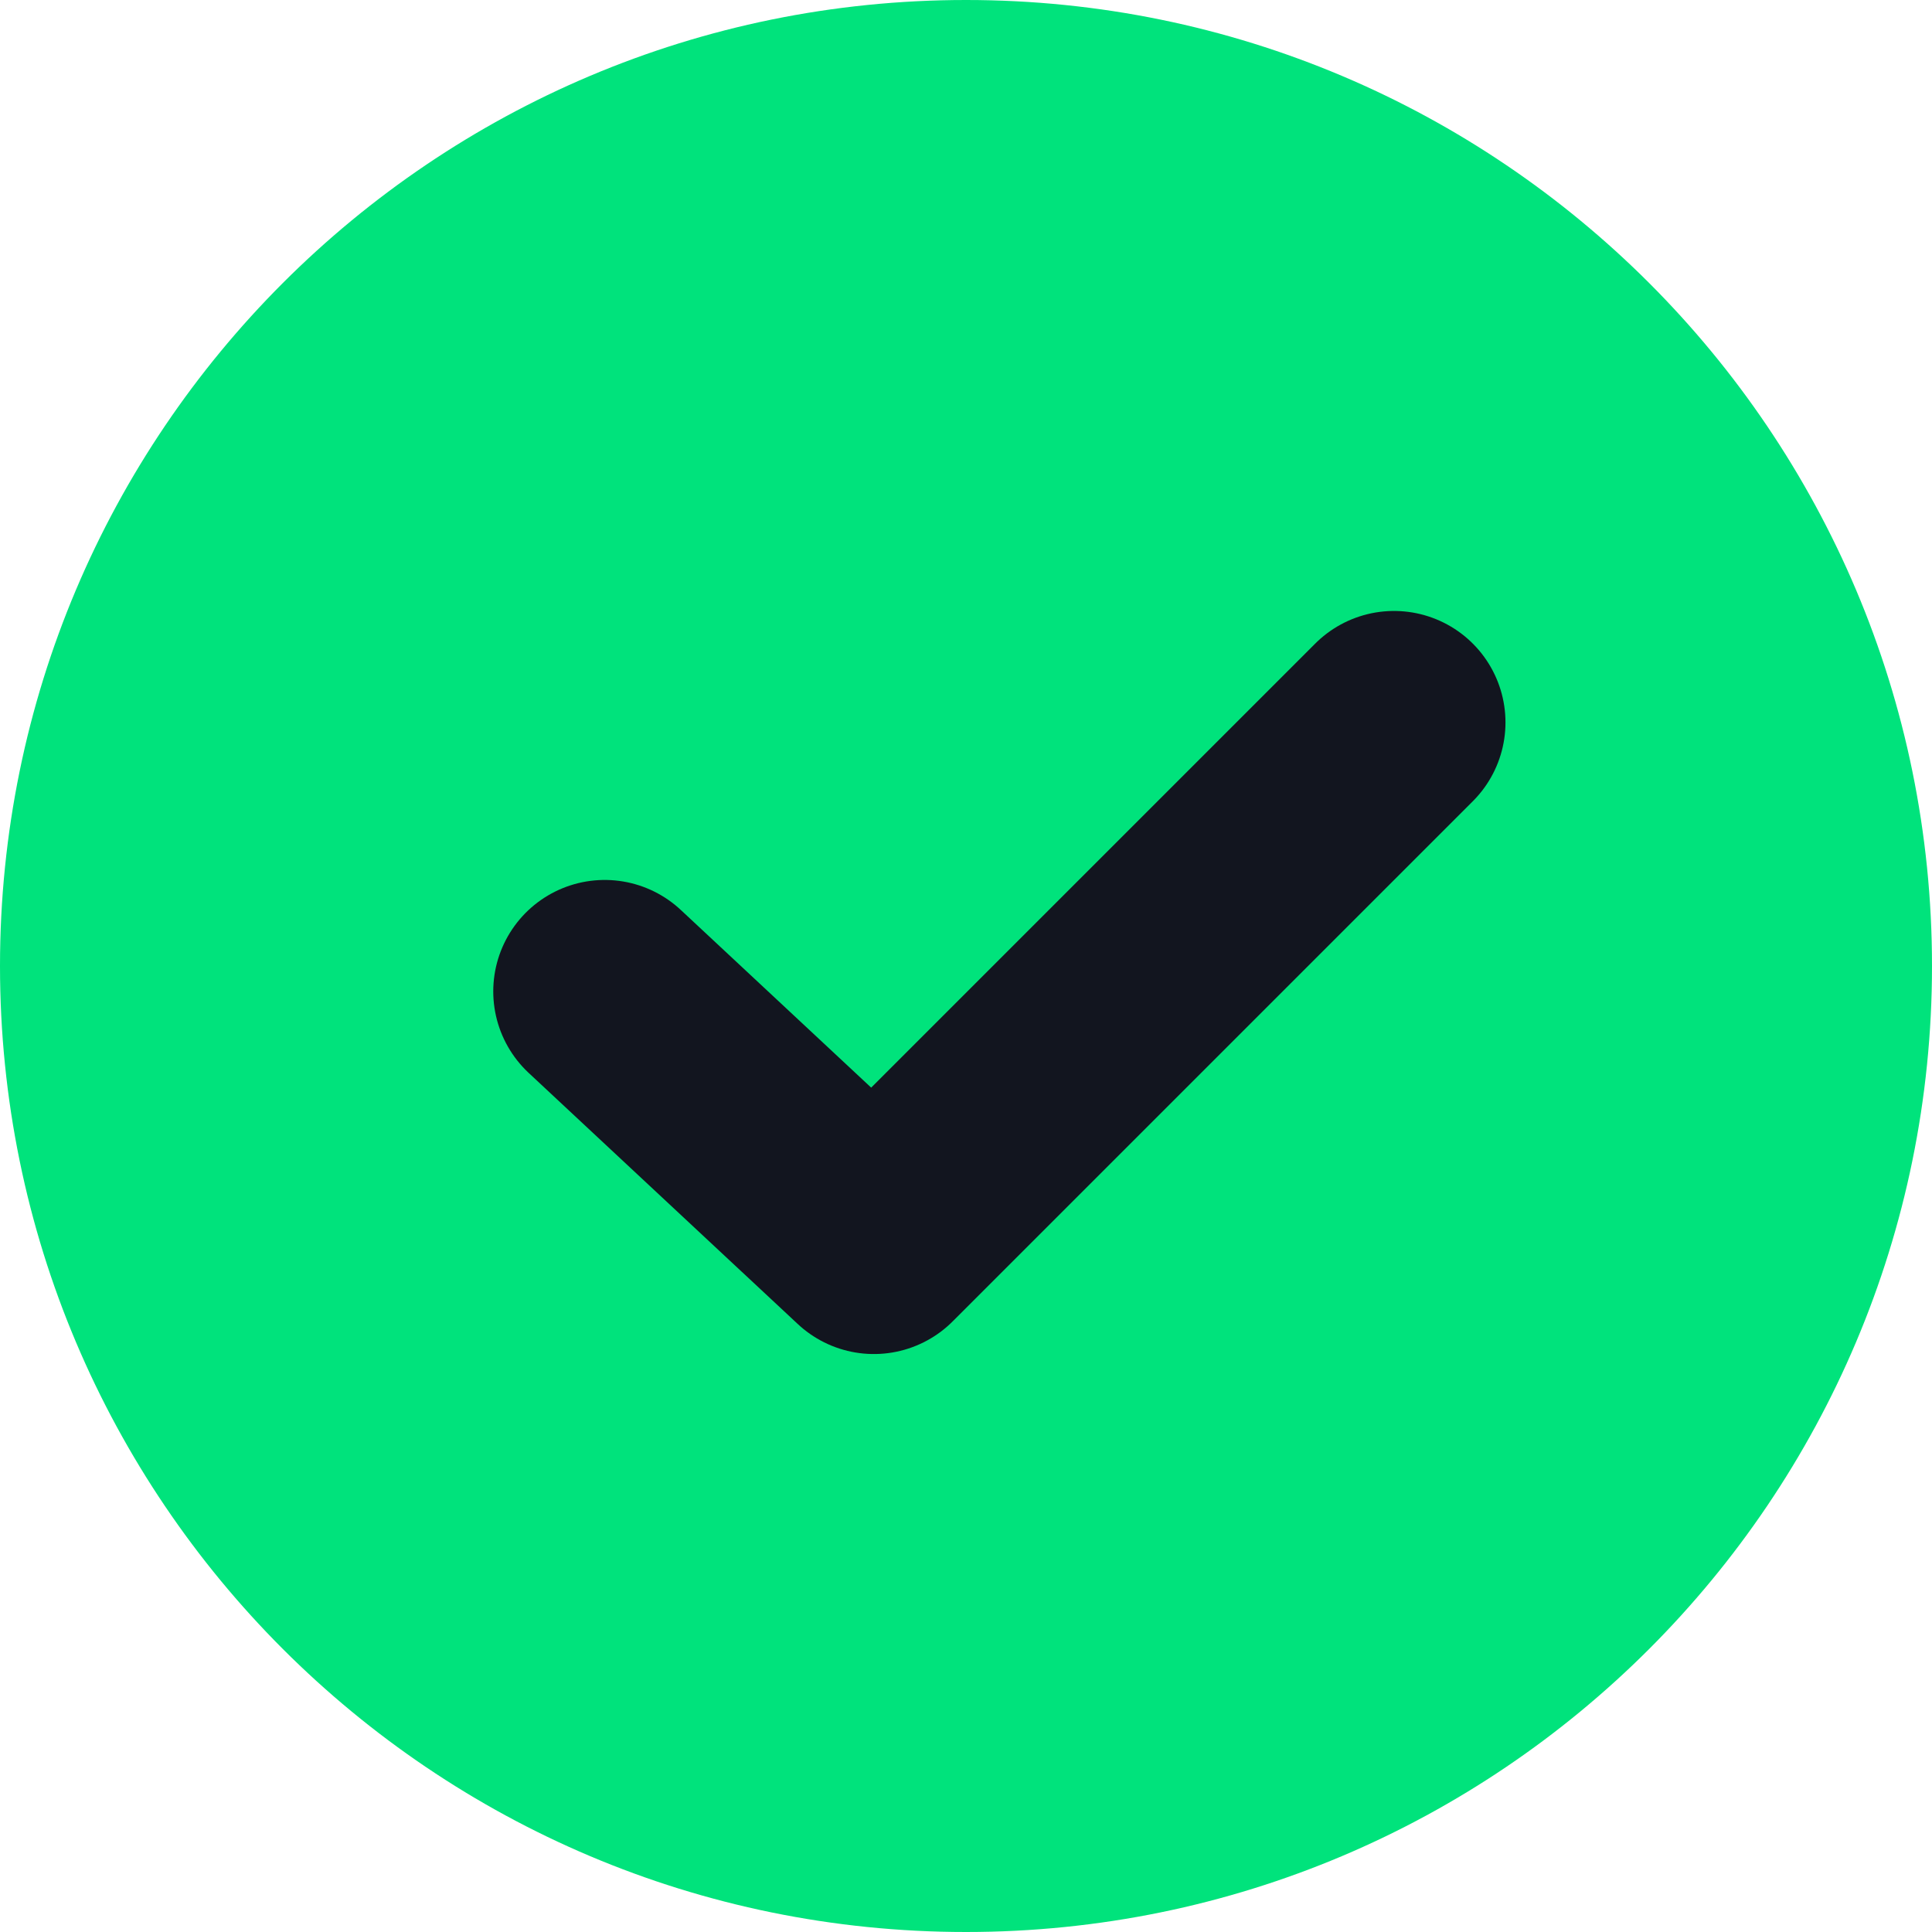 <svg width="13" height="13" viewBox="0 0 13 13" fill="none" xmlns="http://www.w3.org/2000/svg">
<path d="M6.5 13C10.09 13 13 10.09 13 6.5C13 2.91 10.09 0 6.5 0C2.91 0 0 2.91 0 6.5C0 10.09 2.91 13 6.5 13Z" fill="#00E37C"/>
<path d="M4.069 6.671L5.88 8.361L9.38 4.861" stroke="#12151F" stroke-width="1.5" stroke-linecap="round" stroke-linejoin="round"/>
</svg>
